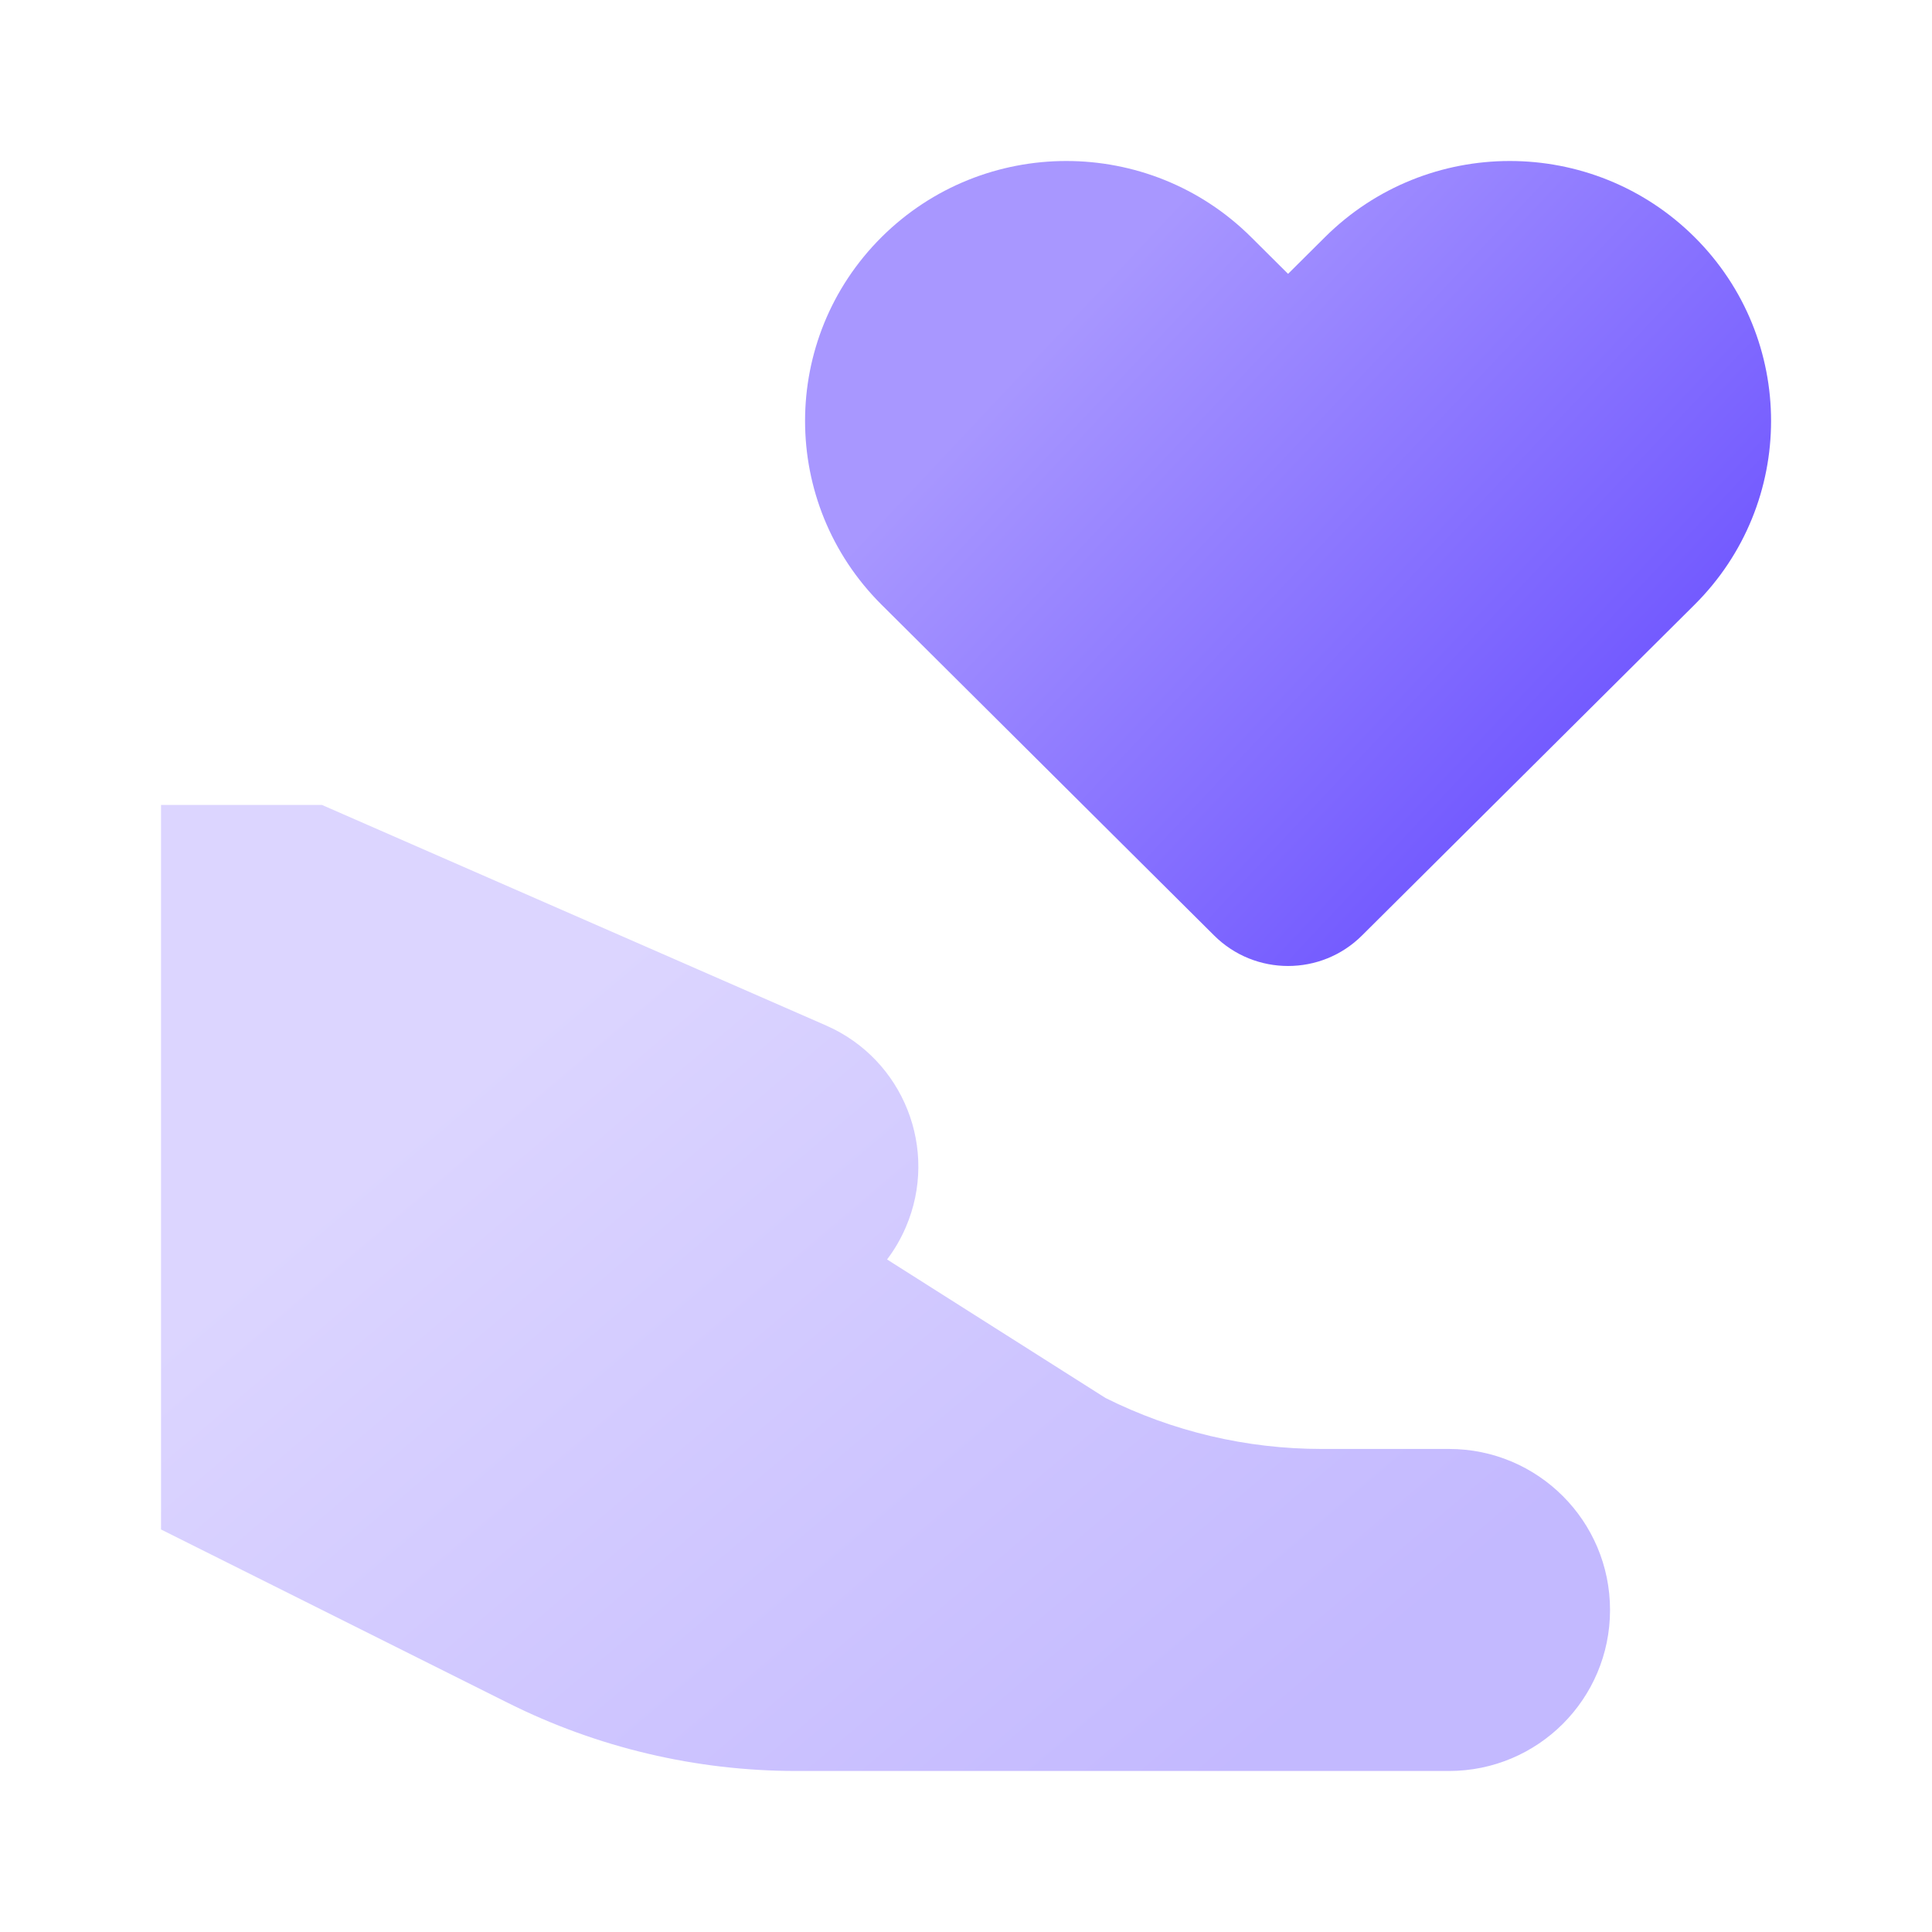 <svg width="40" height="40" viewBox="0 0 40 40" fill="none" xmlns="http://www.w3.org/2000/svg">
<path d="M27.433 4.909L26.668 5.67L25.903 4.909C23.79 2.808 20.365 2.808 18.252 4.909C16.14 7.011 16.14 10.418 18.252 12.52L25.138 19.369C25.983 20.21 27.353 20.21 28.198 19.369L35.084 12.52C37.196 10.418 37.196 7.011 35.084 4.909C32.971 2.808 29.546 2.808 27.433 4.909Z" fill="url(#paint0_linear_5923_15850)"/>
<path opacity="0.4" d="M6.667 16.666H3.334V31.666L10.519 35.258C12.37 36.184 14.412 36.666 16.482 36.666H30.001C31.842 36.666 33.334 35.174 33.334 33.333C33.334 31.492 31.842 29.999 30.001 29.999H27.361C25.809 29.999 24.278 29.638 22.889 28.944L18.366 26.076C18.519 25.873 18.651 25.649 18.755 25.405C19.445 23.797 18.707 21.934 17.104 21.232L6.667 16.666Z" fill="url(#paint1_linear_5923_15850)"/>
<defs>
<linearGradient id="paint0_linear_5923_15850" x1="34.162" y1="17" x2="22.55" y2="6.079" gradientUnits="userSpaceOnUse">
<stop stop-color="#6A50FF"/>
<stop offset="1" stop-color="#A897FF"/>
</linearGradient>
<linearGradient id="paint1_linear_5923_15850" x1="29.575" y1="33.066" x2="15.796" y2="16.867" gradientUnits="userSpaceOnUse">
<stop stop-color="#6A50FF"/>
<stop offset="1" stop-color="#A897FF"/>
</linearGradient>
</defs>
</svg>
